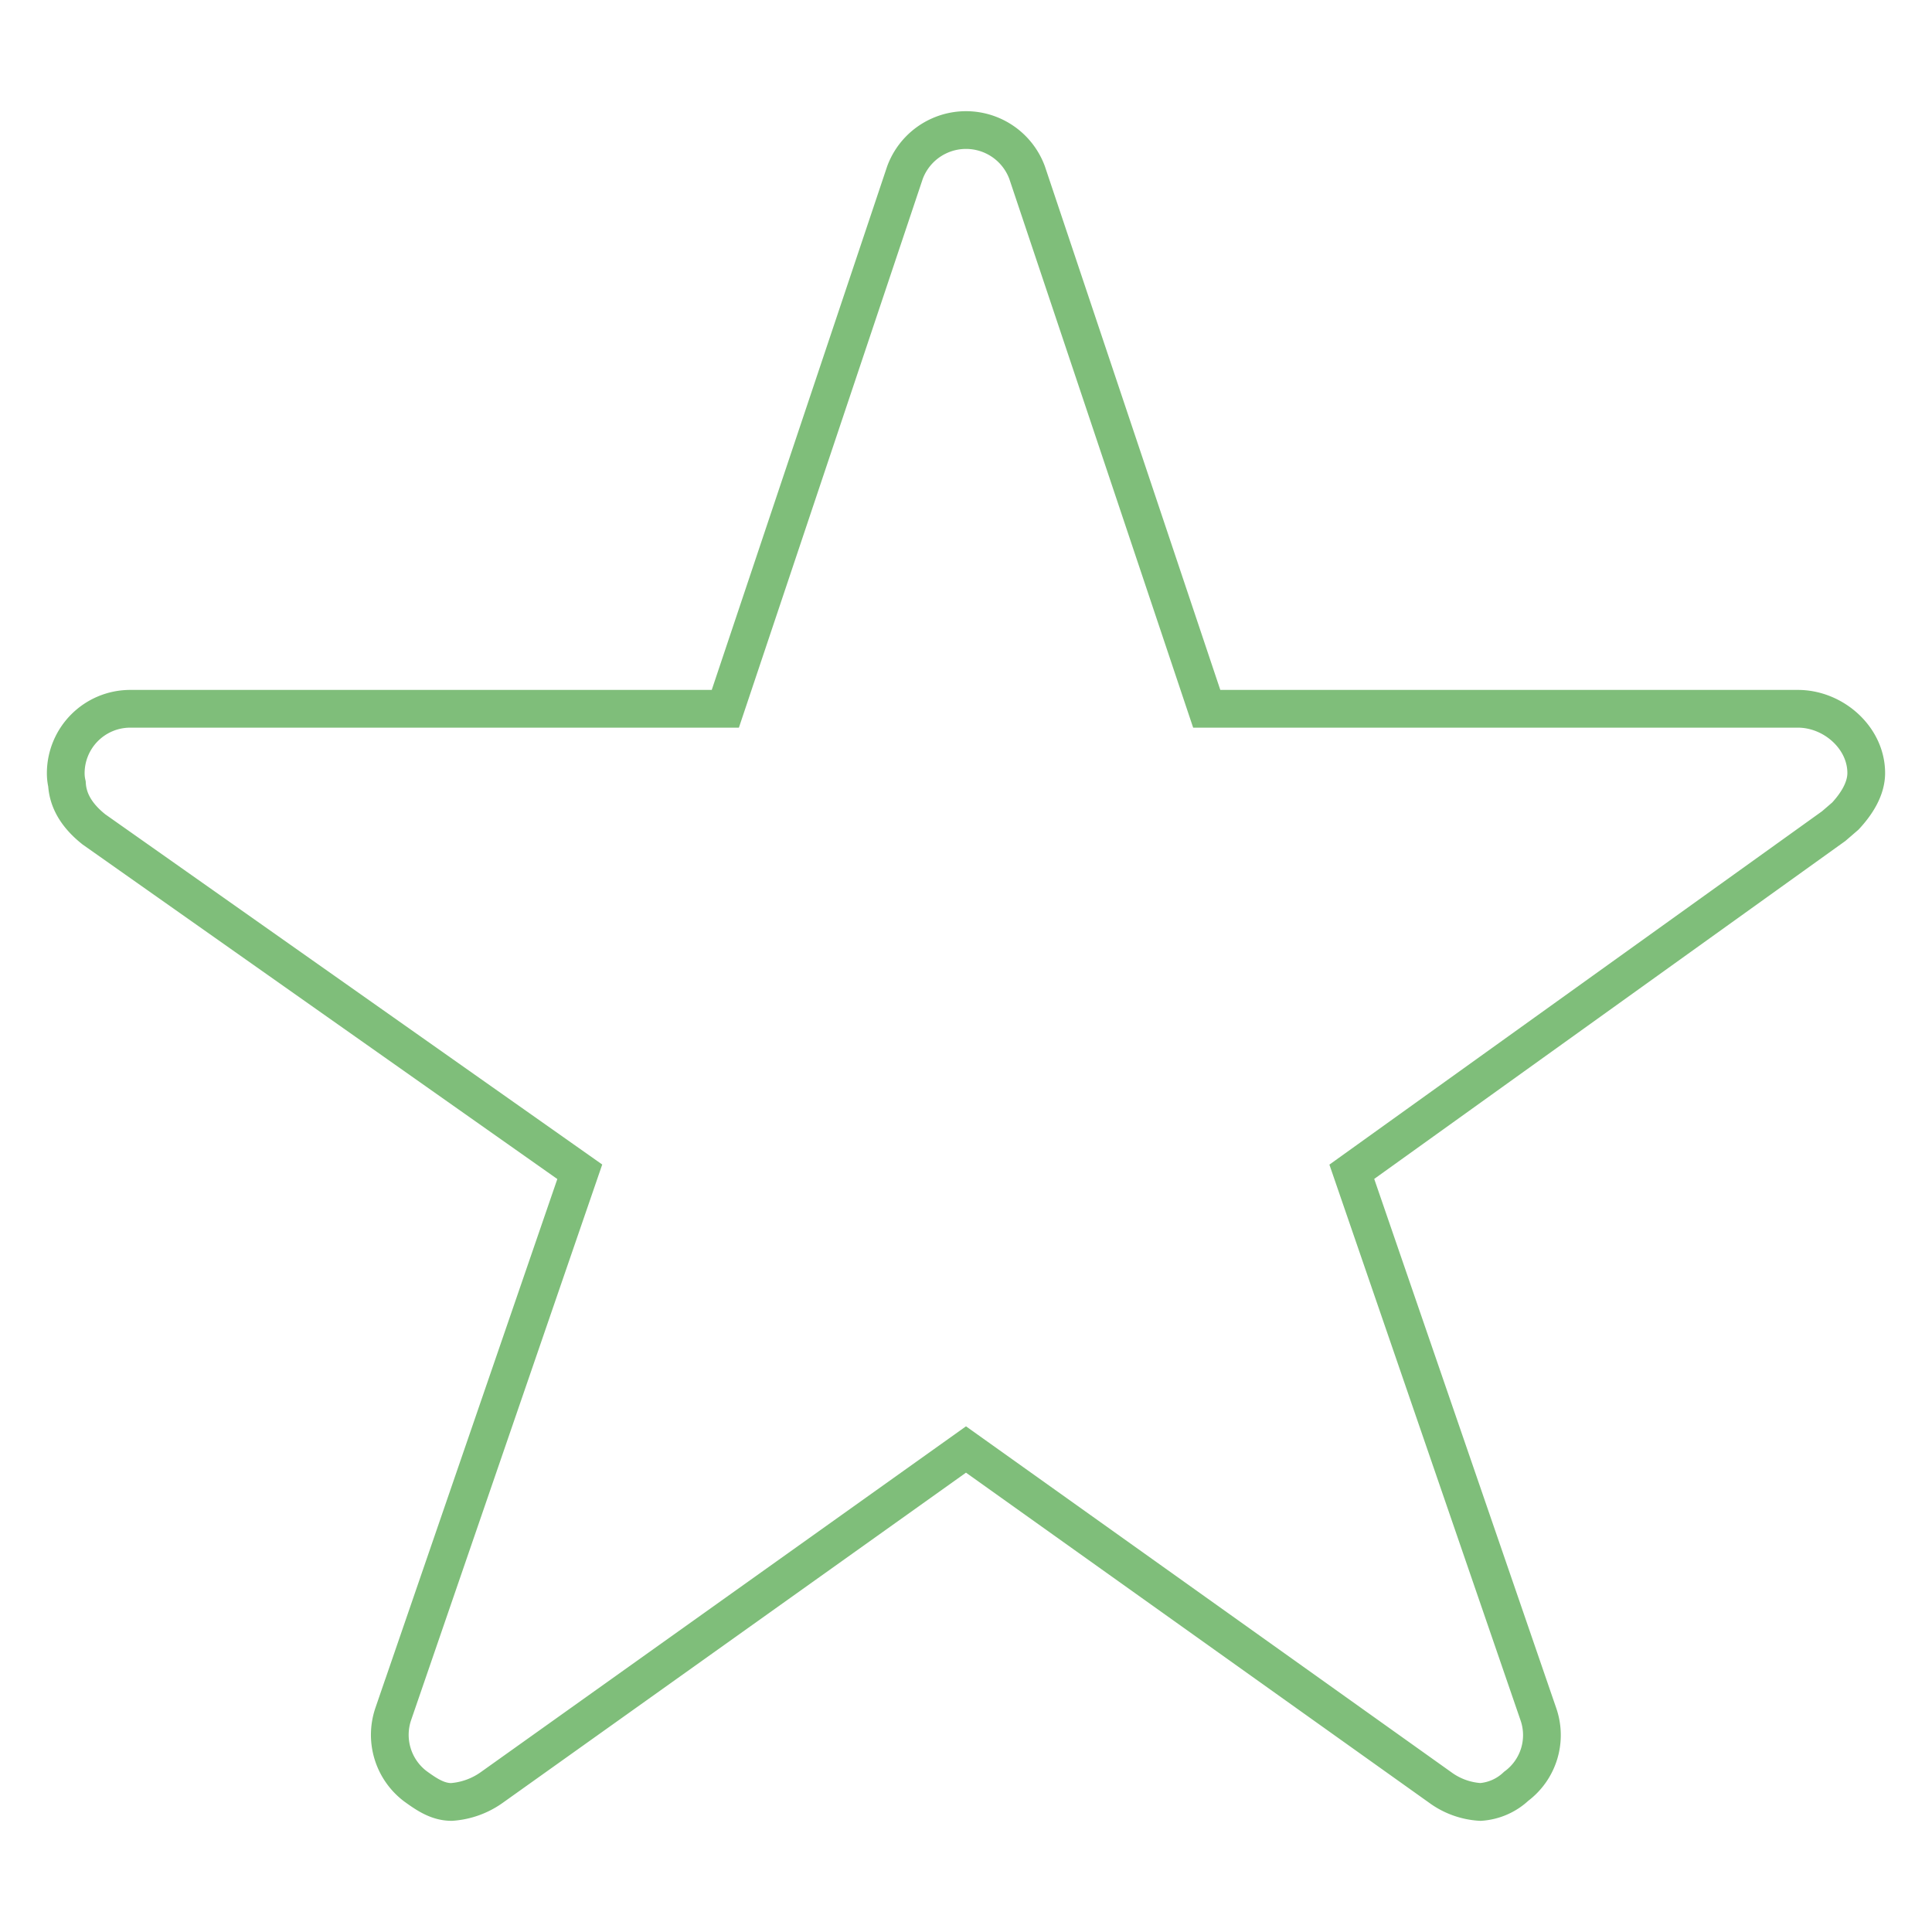 <svg xmlns="http://www.w3.org/2000/svg" xmlns:xlink="http://www.w3.org/1999/xlink" width="256" height="256" viewBox="0 0 256 256">
  <defs>
    <clipPath id="clip-Star_Green_border">
      <rect width="256" height="256"/>
    </clipPath>
  </defs>
  <g id="Star_Green_border" data-name="Star_Green border" clip-path="url(#clip-Star_Green_border)">
    <path id="Icon_ionic-ios-star" data-name="Icon ionic-ios-star" d="M231.772,80.06H153.436l-23.8-71.04a8.626,8.626,0,0,0-16.189,0l-23.8,71.04H10.771A8.546,8.546,0,0,0,2.25,88.58a6.262,6.262,0,0,0,.16,1.438c.107,1.864.959,3.941,3.568,6.018l64.383,45.372-24.71,71.839a8.545,8.545,0,0,0,2.929,9.586c1.544,1.118,2.982,2.077,4.793,2.077a10.44,10.44,0,0,0,5.325-1.917l62.839-44.786,62.839,44.786a9.979,9.979,0,0,0,5.325,1.917,7.651,7.651,0,0,0,4.74-2.077,8.441,8.441,0,0,0,2.929-9.586l-24.71-71.839,63.851-45.8,1.544-1.331c1.385-1.491,2.769-3.515,2.769-5.7C240.825,83.894,236.458,80.06,231.772,80.06Z" transform="translate(6.462 13.858)" fill="none" stroke="#7fbe7a" stroke-width="5"/>
  </g>
</svg>
